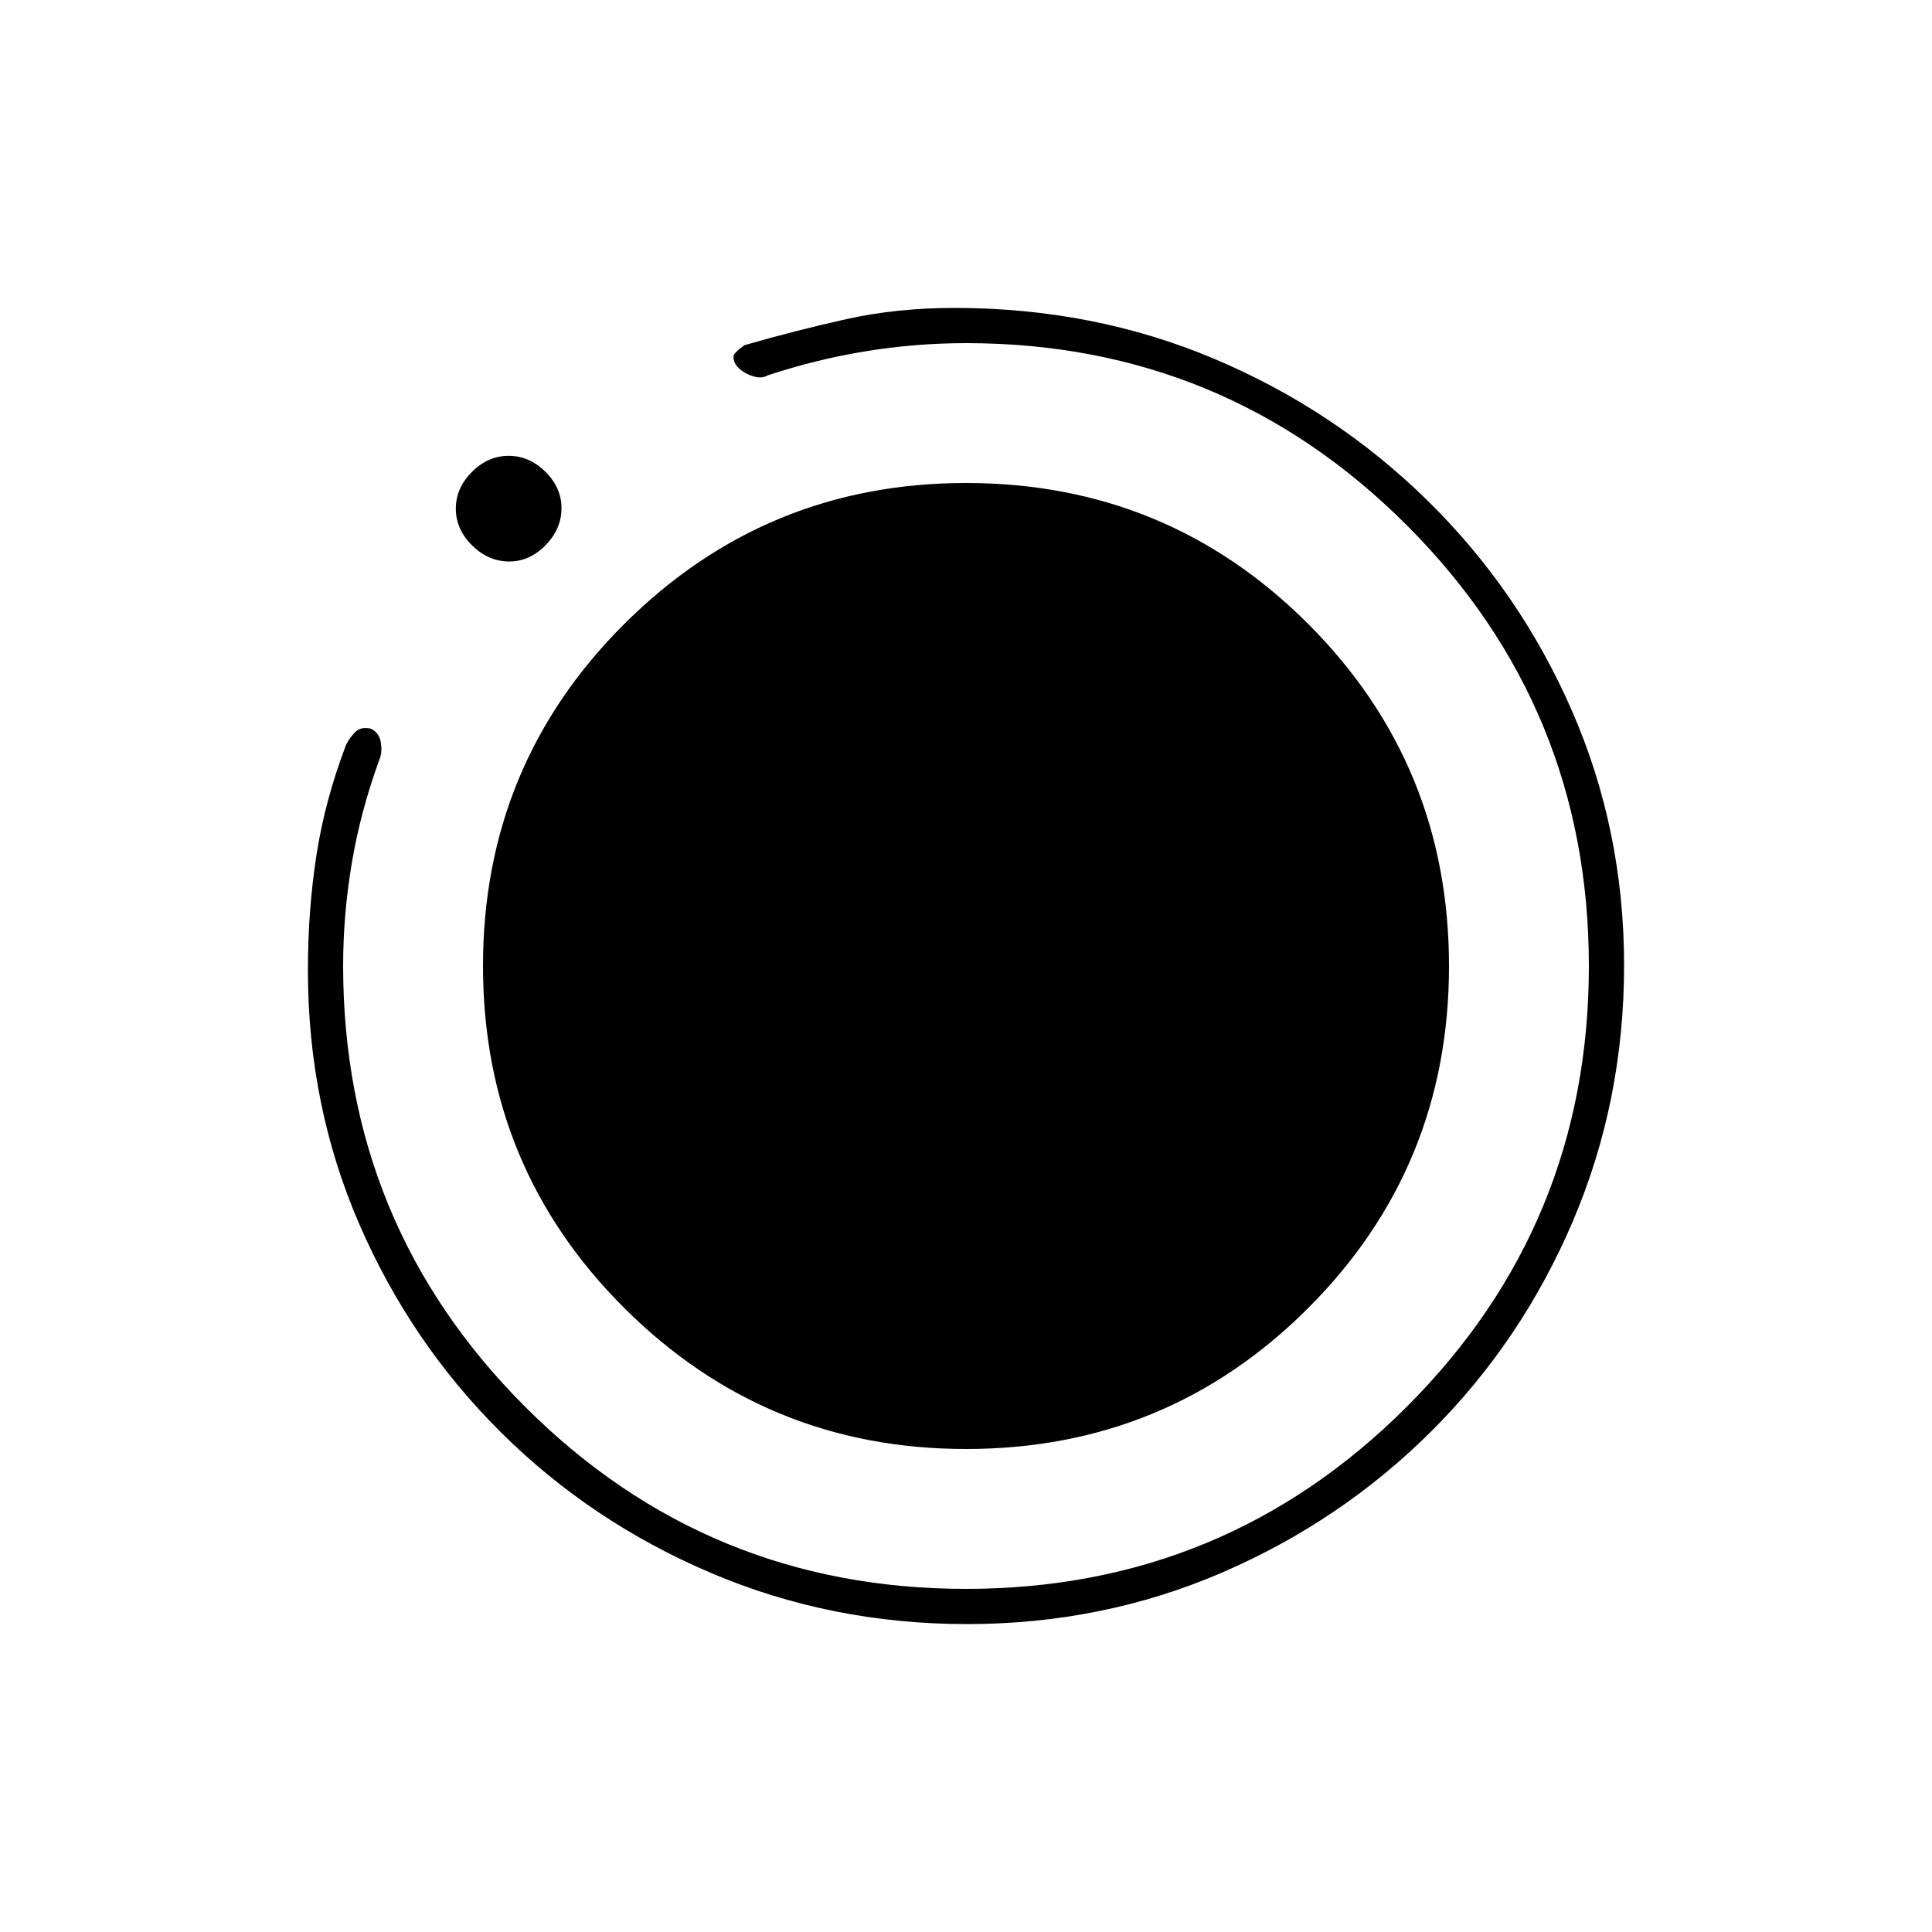 <svg xmlns="http://www.w3.org/2000/svg" height="20" viewBox="0 -960 960 960" width="20"><path d="M480.45-153q-67.42 0-127.07-25.37-59.66-25.37-104.5-69.94-44.85-44.56-70.36-103.44Q153-410.63 153-477.84q0-29.89 4.25-57.27Q161.5-562.5 172-590q1.5-3 4.25-6t7.82-2q4.43 2 5.18 7t-.75 8.5q-9.35 25.61-13.67 51.26-4.33 25.65-4.33 51.09 0 128.71 90.45 219.18t219 90.47q128.55 0 219.05-90.47 90.5-90.46 90.5-219 0-128.53-90.46-219.03-90.47-90.5-218.95-90.5-25.01 0-49.69 4-24.68 4-48.9 12-3.28 2-8.31.12-5.03-1.88-7.58-5.42-2.11-3.7-.36-5.7t4.75-4q26-7.5 50.92-13 24.91-5.5 53.28-5.5 69.13 0 129.08 25.26 59.94 25.27 105.83 70.25Q755-666.5 781-607.03q26 59.47 26 126.73 0 67.33-25.4 126.99-25.41 59.65-70.32 104.44-44.92 44.78-104.18 70.33Q547.83-153 480.45-153ZM253.03-681q-10.36 0-18.45-7.99-8.08-7.98-8.08-18.25 0-10.26 7.99-18.26 7.98-8 18.25-8 10.26 0 18.26 7.91 8 7.91 8 18.06 0 10.36-7.91 18.45-7.91 8.08-18.06 8.08ZM240-480q0-100 70.25-170T480-720q100 0 170 70t70 170q0 100-70 170t-170 70q-99.5 0-169.75-70T240-480Z"/></svg>